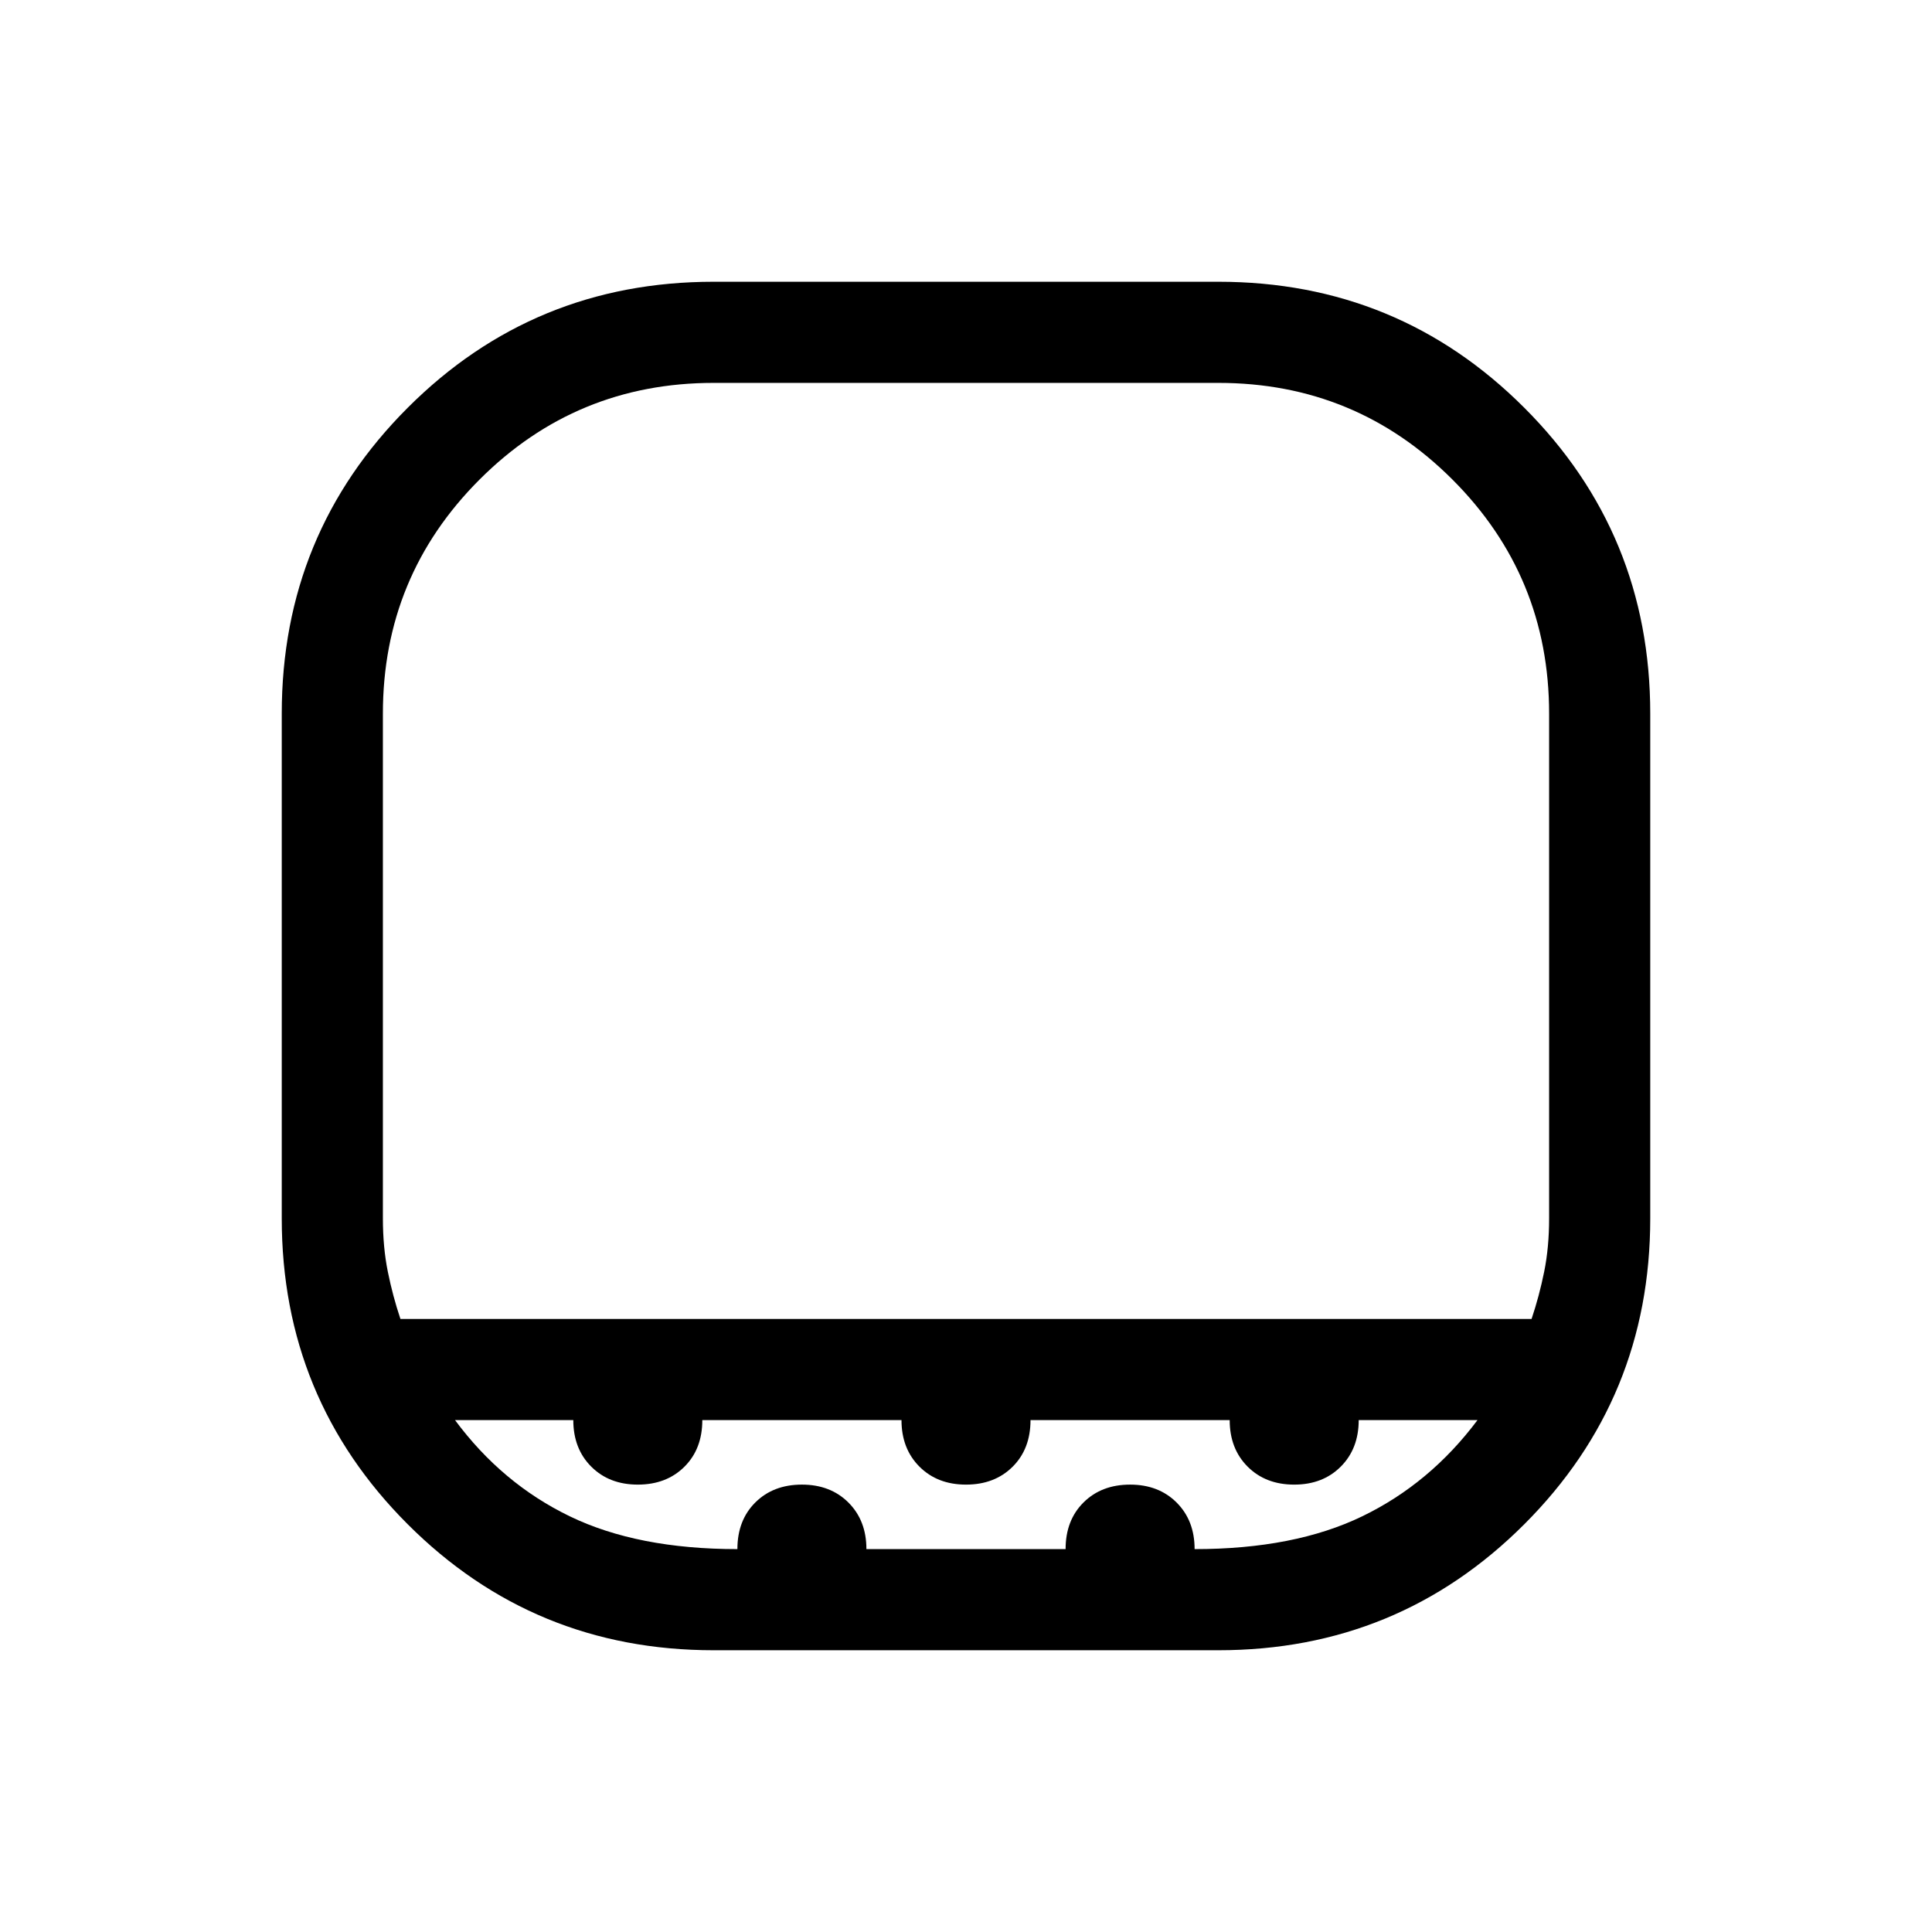 <svg xmlns="http://www.w3.org/2000/svg" height="40" viewBox="0 -960 960 960" width="40"><path d="M354.615-769.744q-68.298 0-116.328 48.031-48.031 48.03-48.031 116.328v250.77q0 14.411 2.449 26.514t6.27 23.488h562.05q3.821-11.385 6.27-23.488 2.449-12.103 2.449-26.514v-250.77q0-68.298-48.031-116.328-48.03-48.031-116.328-48.031h-250.77Zm0 629.743q-89.422 0-152.018-62.596-62.596-62.596-62.596-152.018v-250.77q0-89.422 62.596-152.018 62.596-62.596 152.018-62.596h250.77q89.422 0 152.018 62.596 62.596 62.596 62.596 152.018v250.77q0 89.422-62.596 152.018-62.596 62.596-152.018 62.596h-250.77Zm11.795-50.255q0-14.359 8.923-23.205 8.923-8.846 23.128-8.846t23.128 8.923q8.923 8.923 8.923 23.128h98.976q0-14.359 8.923-23.205 8.923-8.846 23.128-8.846t23.128 8.923q8.923 8.923 8.923 23.128 49.615 0 83.307-16.308 33.693-16.307 57.257-47.794h-59.026q0 14.205-8.923 23.128t-23.128 8.923q-14.205 0-23.128-8.923t-8.923-23.128h-98.975q0 14.358-8.923 23.204-8.923 8.847-23.128 8.847t-23.128-8.923q-8.923-8.923-8.923-23.128h-98.975q0 14.358-8.923 23.204-8.923 8.847-23.128 8.847t-23.128-8.923q-8.923-8.923-8.923-23.128h-58.769q23.307 31.487 57 47.794 33.692 16.308 83.307 16.308Zm-11.795-114.357h415.129H190.256h164.359Z"/></svg>